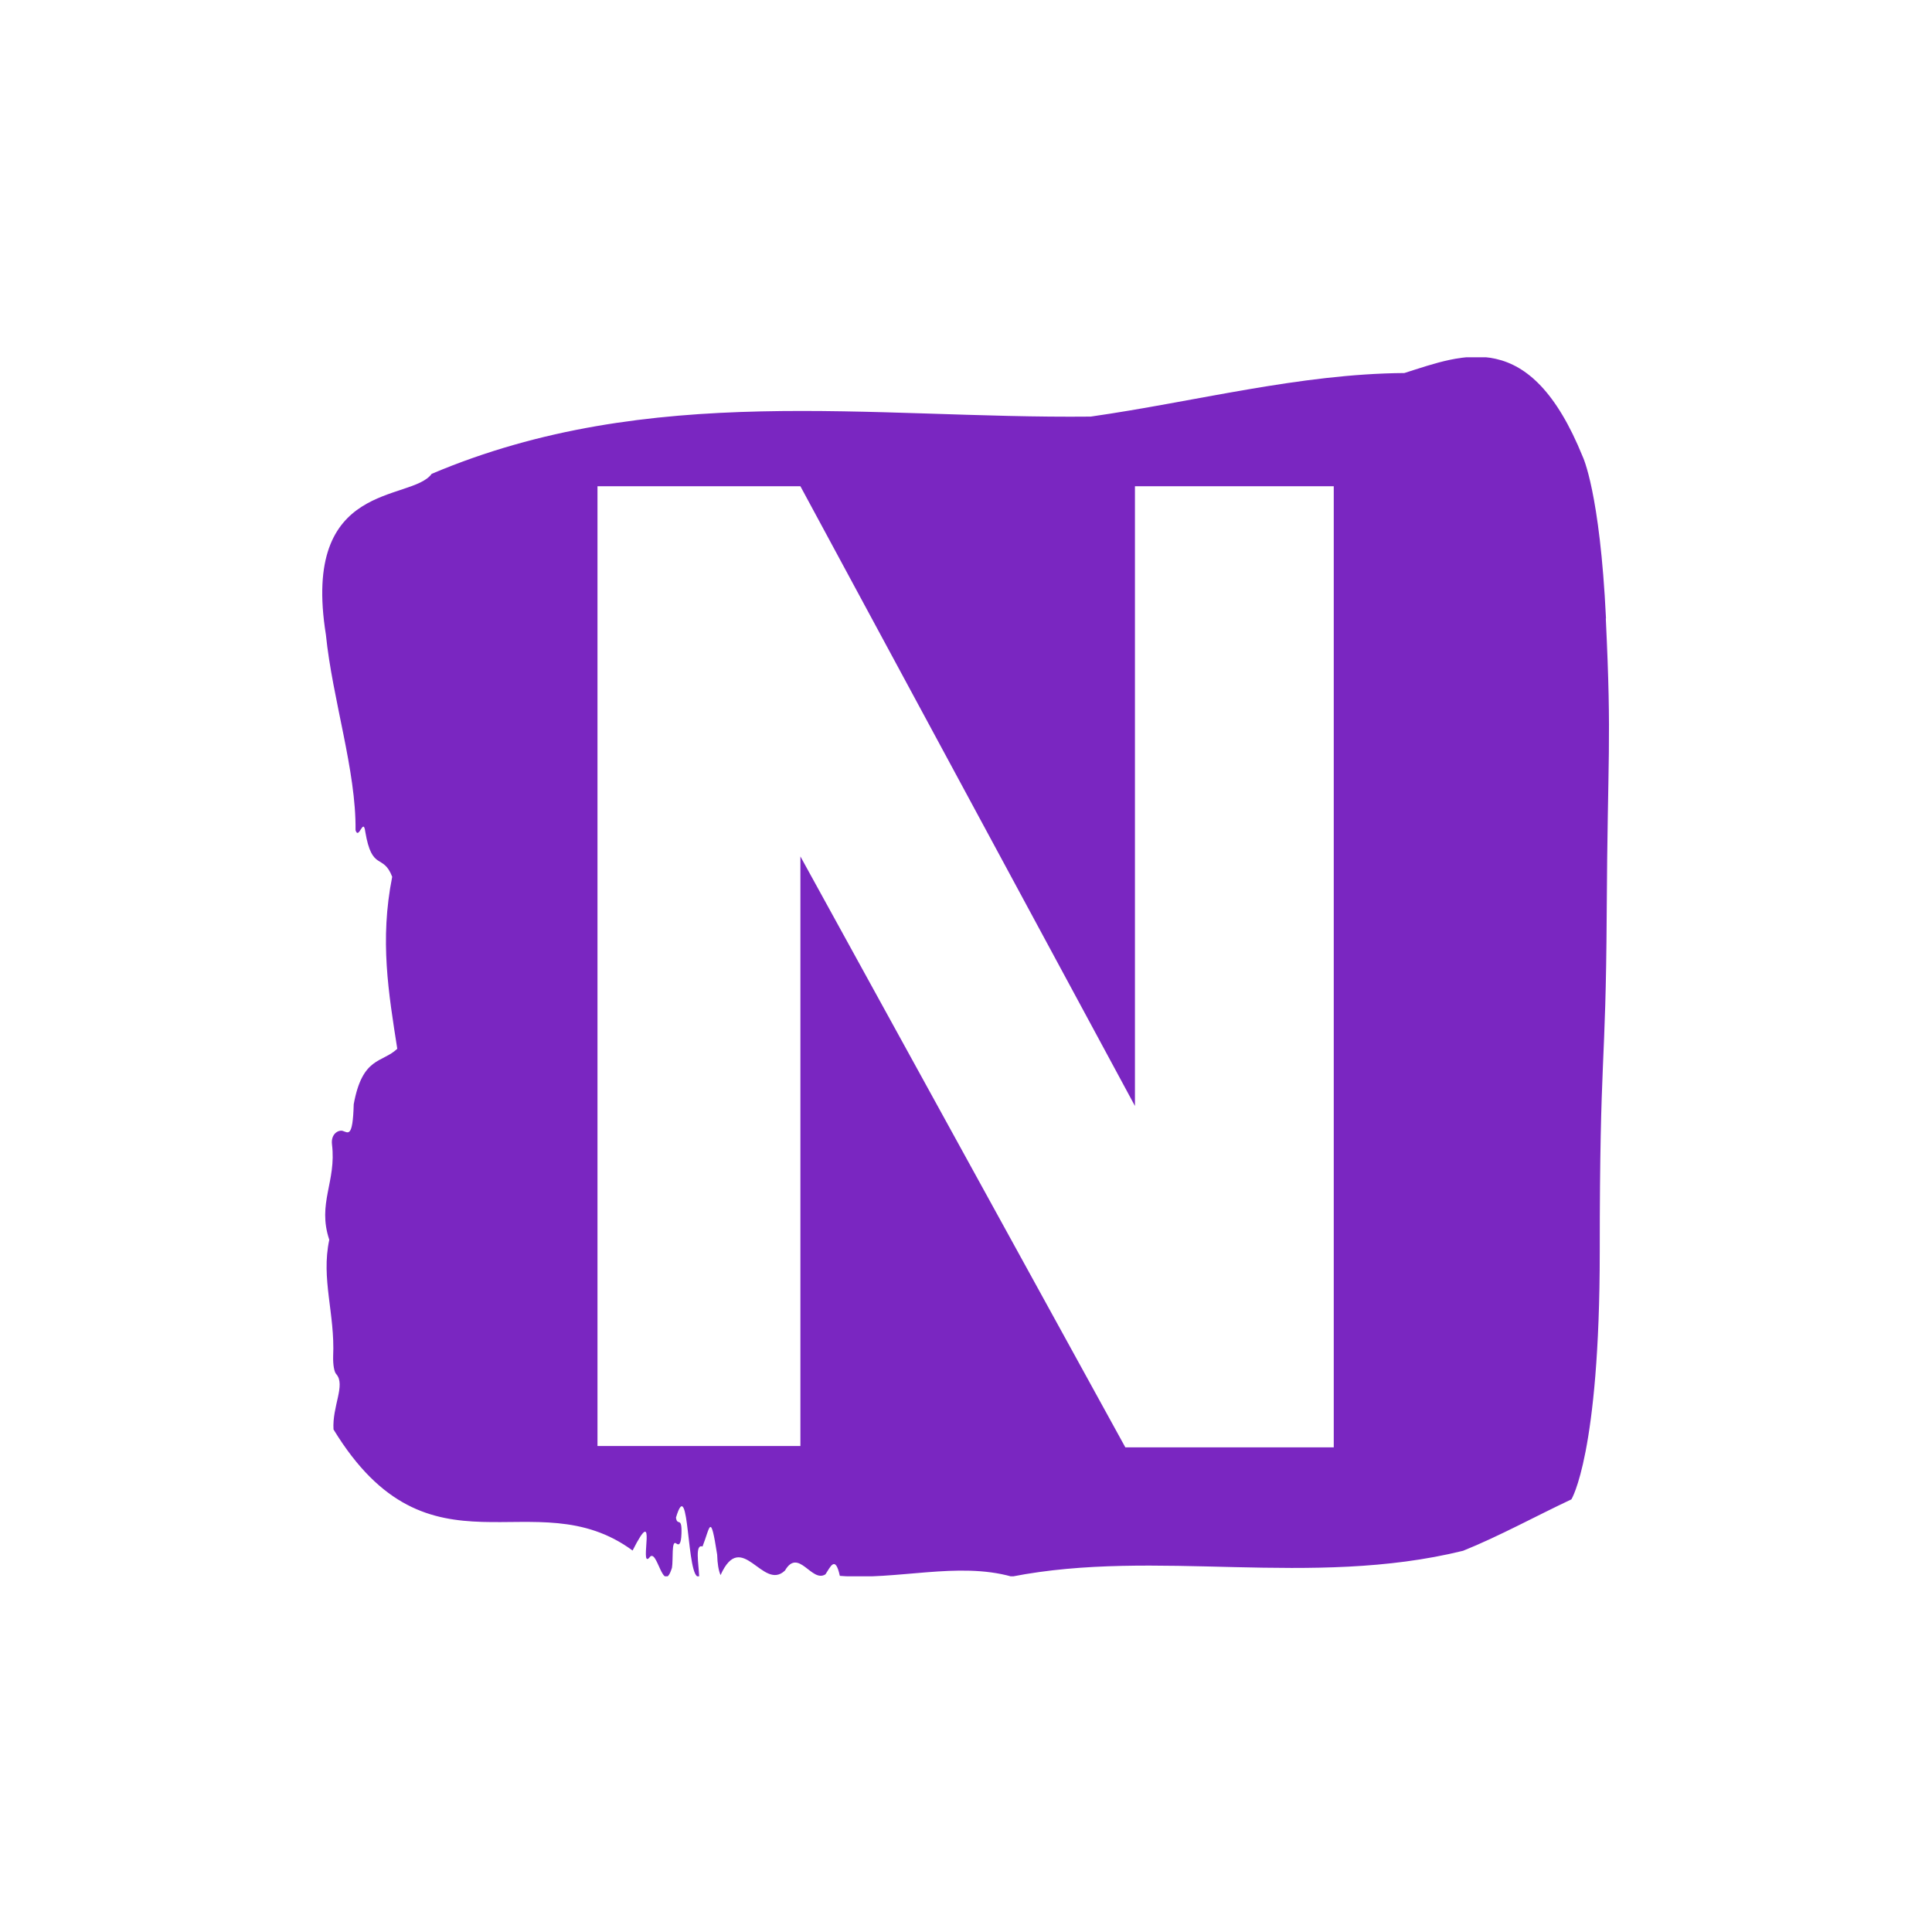 <svg xmlns="http://www.w3.org/2000/svg" version="1.1" xmlns:xlink="http://www.w3.org/1999/xlink" xmlns:svgjs="http://svgjs.dev/svgjs" width="1500" height="1500" viewBox="0 0 1500 1500"><rect width="1500" height="1500" fill="#ffffff"></rect><g transform="matrix(0.667,0,0,0.667,249.456,277.384)"><svg viewBox="0 0 261 247" data-background-color="#ffffff" preserveAspectRatio="xMidYMid meet" height="1419" width="1500" xmlns="http://www.w3.org/2000/svg" xmlns:xlink="http://www.w3.org/1999/xlink"><g id="tight-bounds" transform="matrix(1,0,0,1,0.142,-0.1)"><svg viewBox="0 0 260.716 247.2" height="247.2" width="260.716"><g><svg viewBox="0 0 260.716 247.2" height="247.2" width="260.716"><g><svg viewBox="0 0 260.716 247.2" height="247.2" width="260.716"><g id="textblocktransform"><svg viewBox="0 0 260.716 247.2" height="247.2" width="260.716" id="textblock"><g><svg viewBox="0 0 260.716 247.2" height="247.2" width="260.716"><path d="M260.106 53.02C258.88 27.36 255.387 20.227 255.387 20.227 244.662-6.202 231.277-0.506 219.254 3.292 198.025 3.446 176.882 9.091 155.702 12.119 111.247 12.581 66.411 4.986 22.176 23.717 18.021 29.464-4.311 24.846 0.739 56.304 2.063 69.39 6.892 83.913 6.745 95.922 7.407 98.026 8.326 93.202 8.718 96.23 10.091 104.39 12.334 100.541 14.173 105.365 11.611 118.246 13.449 128.971 15.202 140.21 12.113 143.135 8.154 141.749 6.377 151.449 6.193 158.479 5.201 157.145 4.11 156.837 3.313 156.632 1.707 157.402 1.977 159.608 2.896 167.152-1.05 171.514 1.425 178.904-0.278 186.91 2.602 193.838 2.21 202.511 2.161 204.255 2.431 205.744 2.86 206.154 4.759 208.361 1.989 212.672 2.283 217.342 21.772 249.262 42.915 227.195 62.881 241.872 68.066 231.608 64.168 245.516 66.239 243.36 67.857 240.846 69.034 251.263 70.86 245.362 71.142 243.668 70.713 239.665 71.718 240.435 72.245 240.846 72.711 240.743 72.785 238.382 72.895 234.841 71.927 237.048 71.669 235.201 74.452 225.861 73.765 248.081 76.376 247.158 76.253 244.438 75.493 240.538 77.05 241.051 78.594 237.151 78.643 233.918 80.016 242.693 80.065 244.592 80.31 245.926 80.703 246.85 84.992 237.305 89.258 250.237 93.756 245.926 96.514 241.205 99.161 248.492 101.956 246.696 102.936 245.259 103.929 242.693 104.873 247.004 116.431 247.928 128.749 244.079 139.707 247.158 168.988 241.41 200.28 249.518 231.155 241.923 238.435 238.998 245.998 234.841 253.095 231.506 253.095 231.506 258.843 222.371 258.843 181.316S260.069 145.393 260.253 112.703C260.436 80.013 261.294 78.679 260.069 53.02Z" opacity="1" fill="#7a26c1" data-fill-palette-color="tertiary"></path><g transform="matrix(1,0,0,1,55.768,26.231)"><svg width="149.179" viewBox="3.55 -35 26.85 35.05" height="194.739" data-palette-color="#ffffff"><path d="M30.4-35L30.4 0.05 22.8 0.05 10.95-21.5 10.95 0 3.55 0 3.55-35 10.95-35 23.15-12.4 23.15-35 30.4-35Z" opacity="1" transform="matrix(1,0,0,1,0,0)" fill="#ffffff" class="wordmark-text-0" data-fill-palette-color="quaternary" id="text-0"></path></svg></g></svg></g></svg></g></svg></g></svg></g><defs></defs></svg><rect width="260.716" height="247.2" fill="none" stroke="none" visibility="hidden"></rect></g></svg></g></svg>